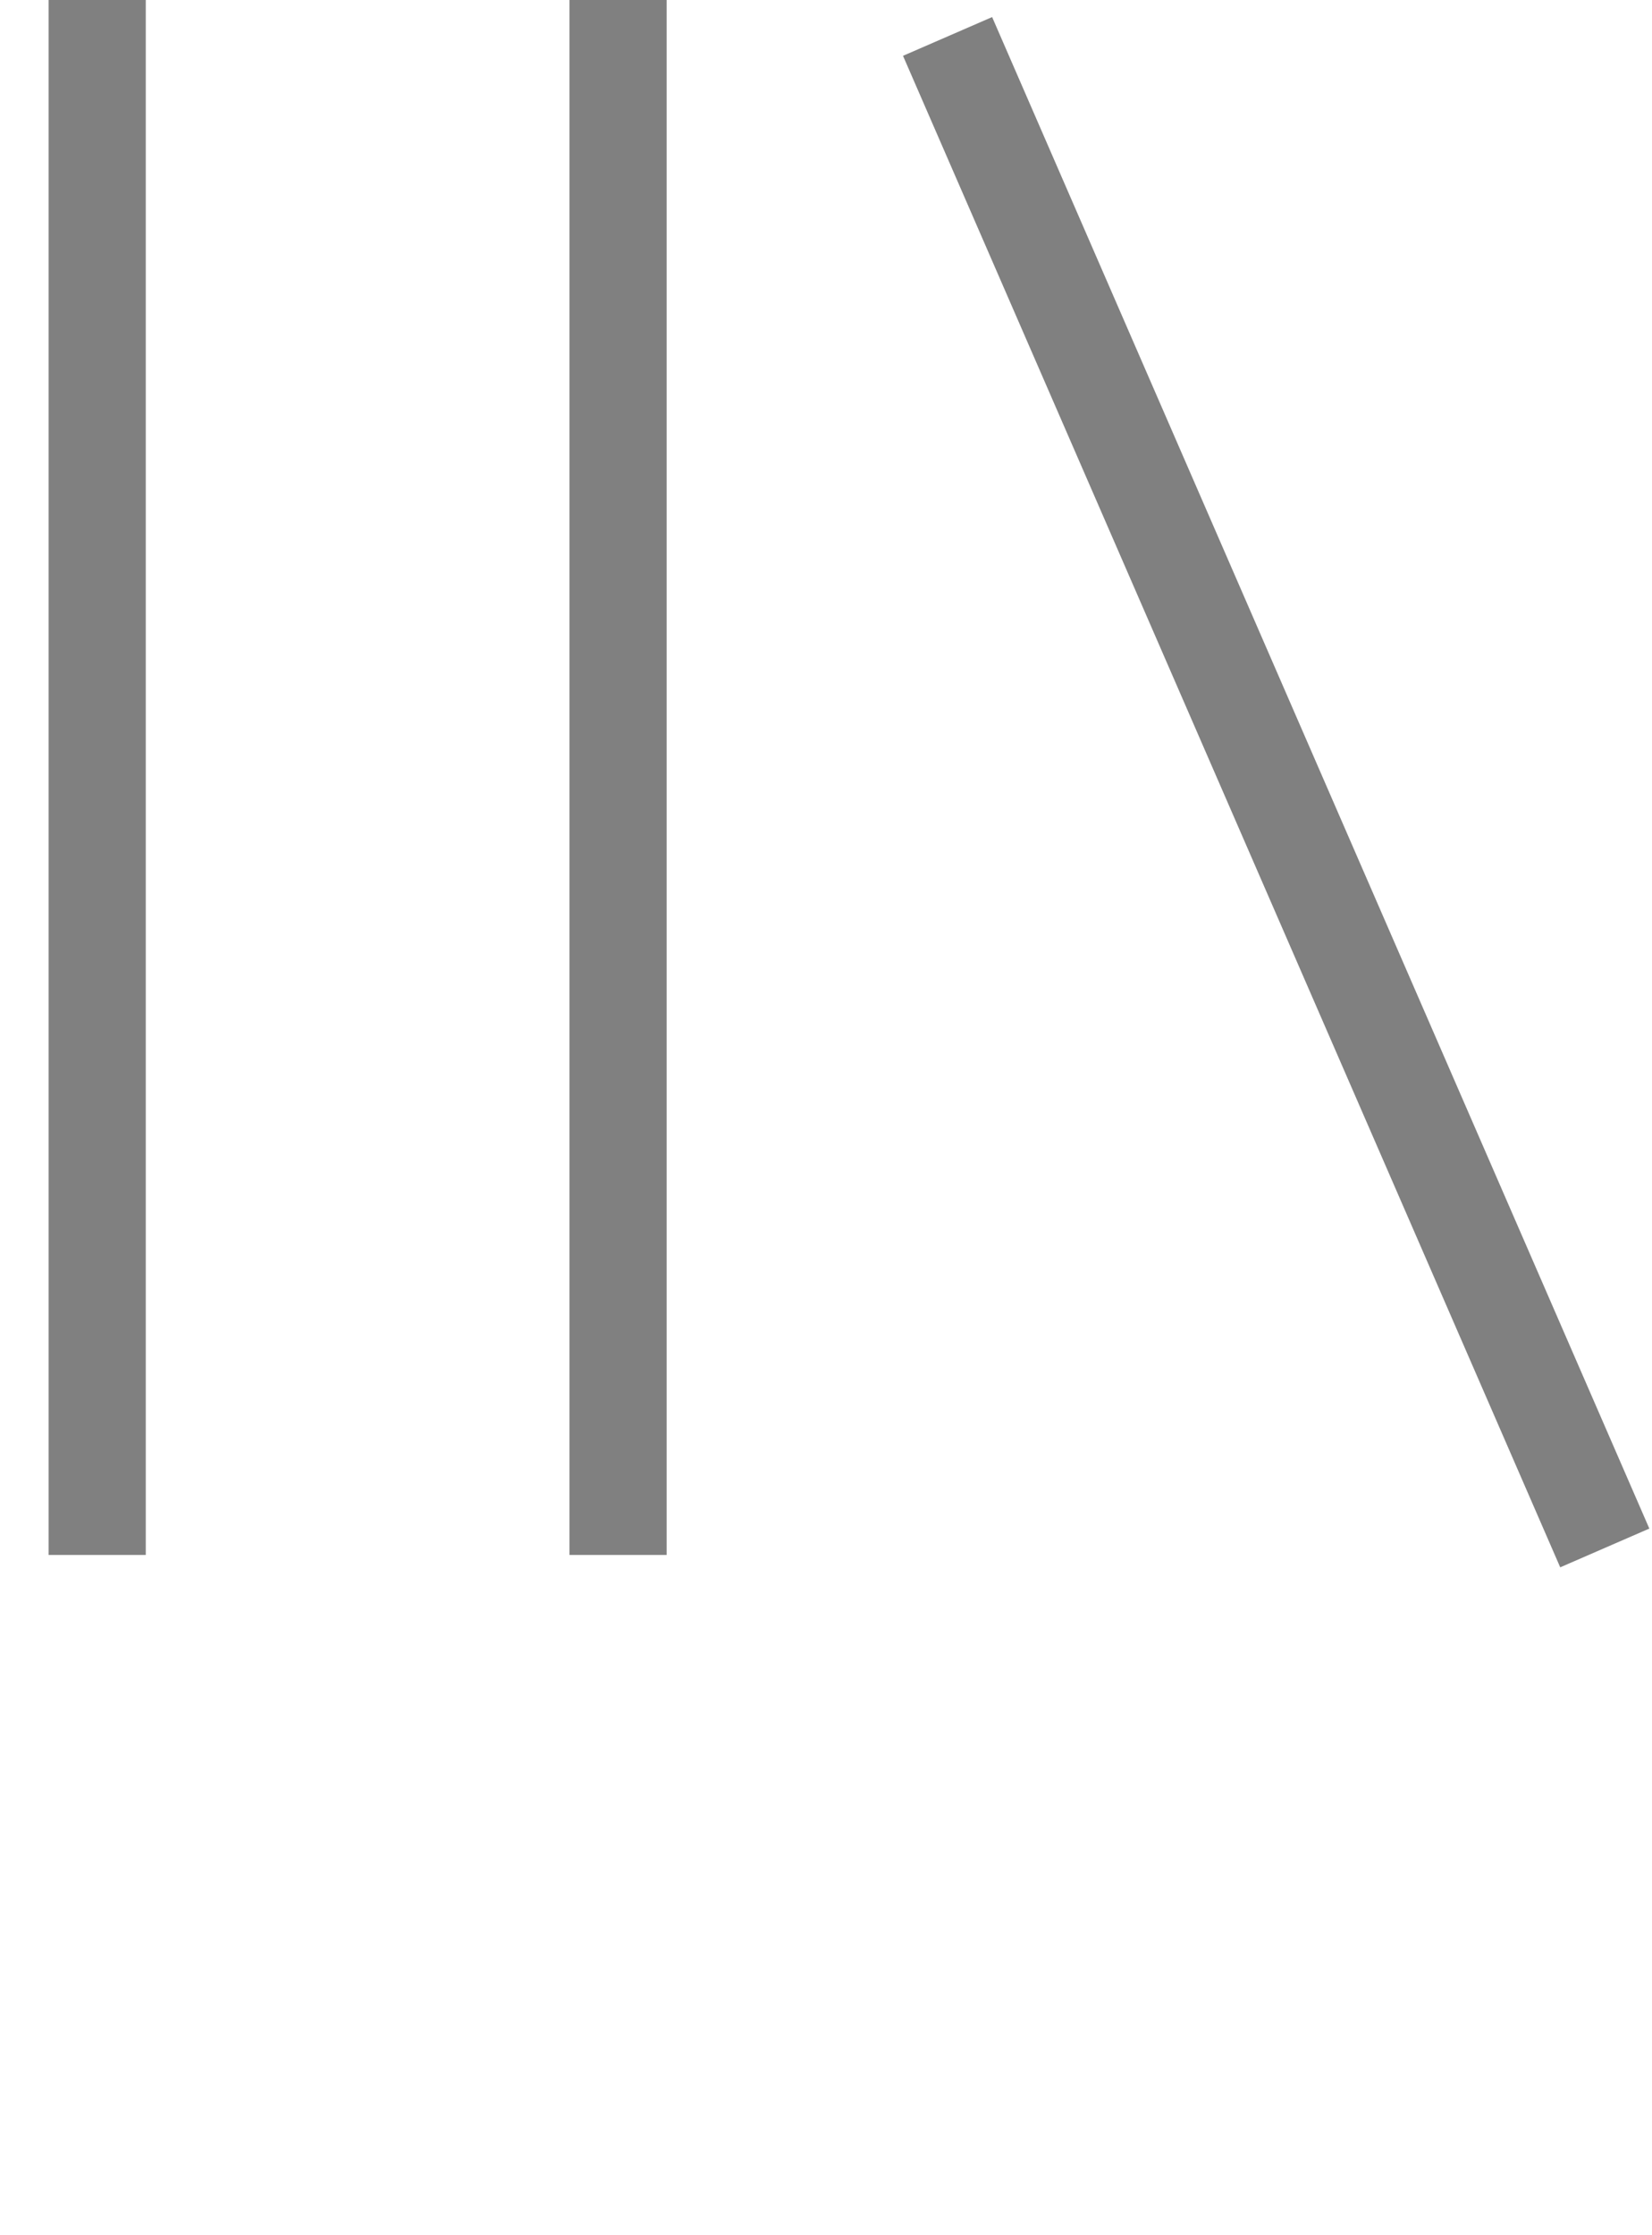 <svg width="17" height="23" viewBox="0 0 17 23" fill="none" xmlns="http://www.w3.org/2000/svg">
<path d="M1 0V16" stroke="#808080"/>
<path d="M9.751 0.375L16.514 15.928" stroke="#808080"/>
<path d="M6.36 0V16" stroke="#808080"/>
<rect y="20" width="16" height="5" fill="none"/>
</svg>
